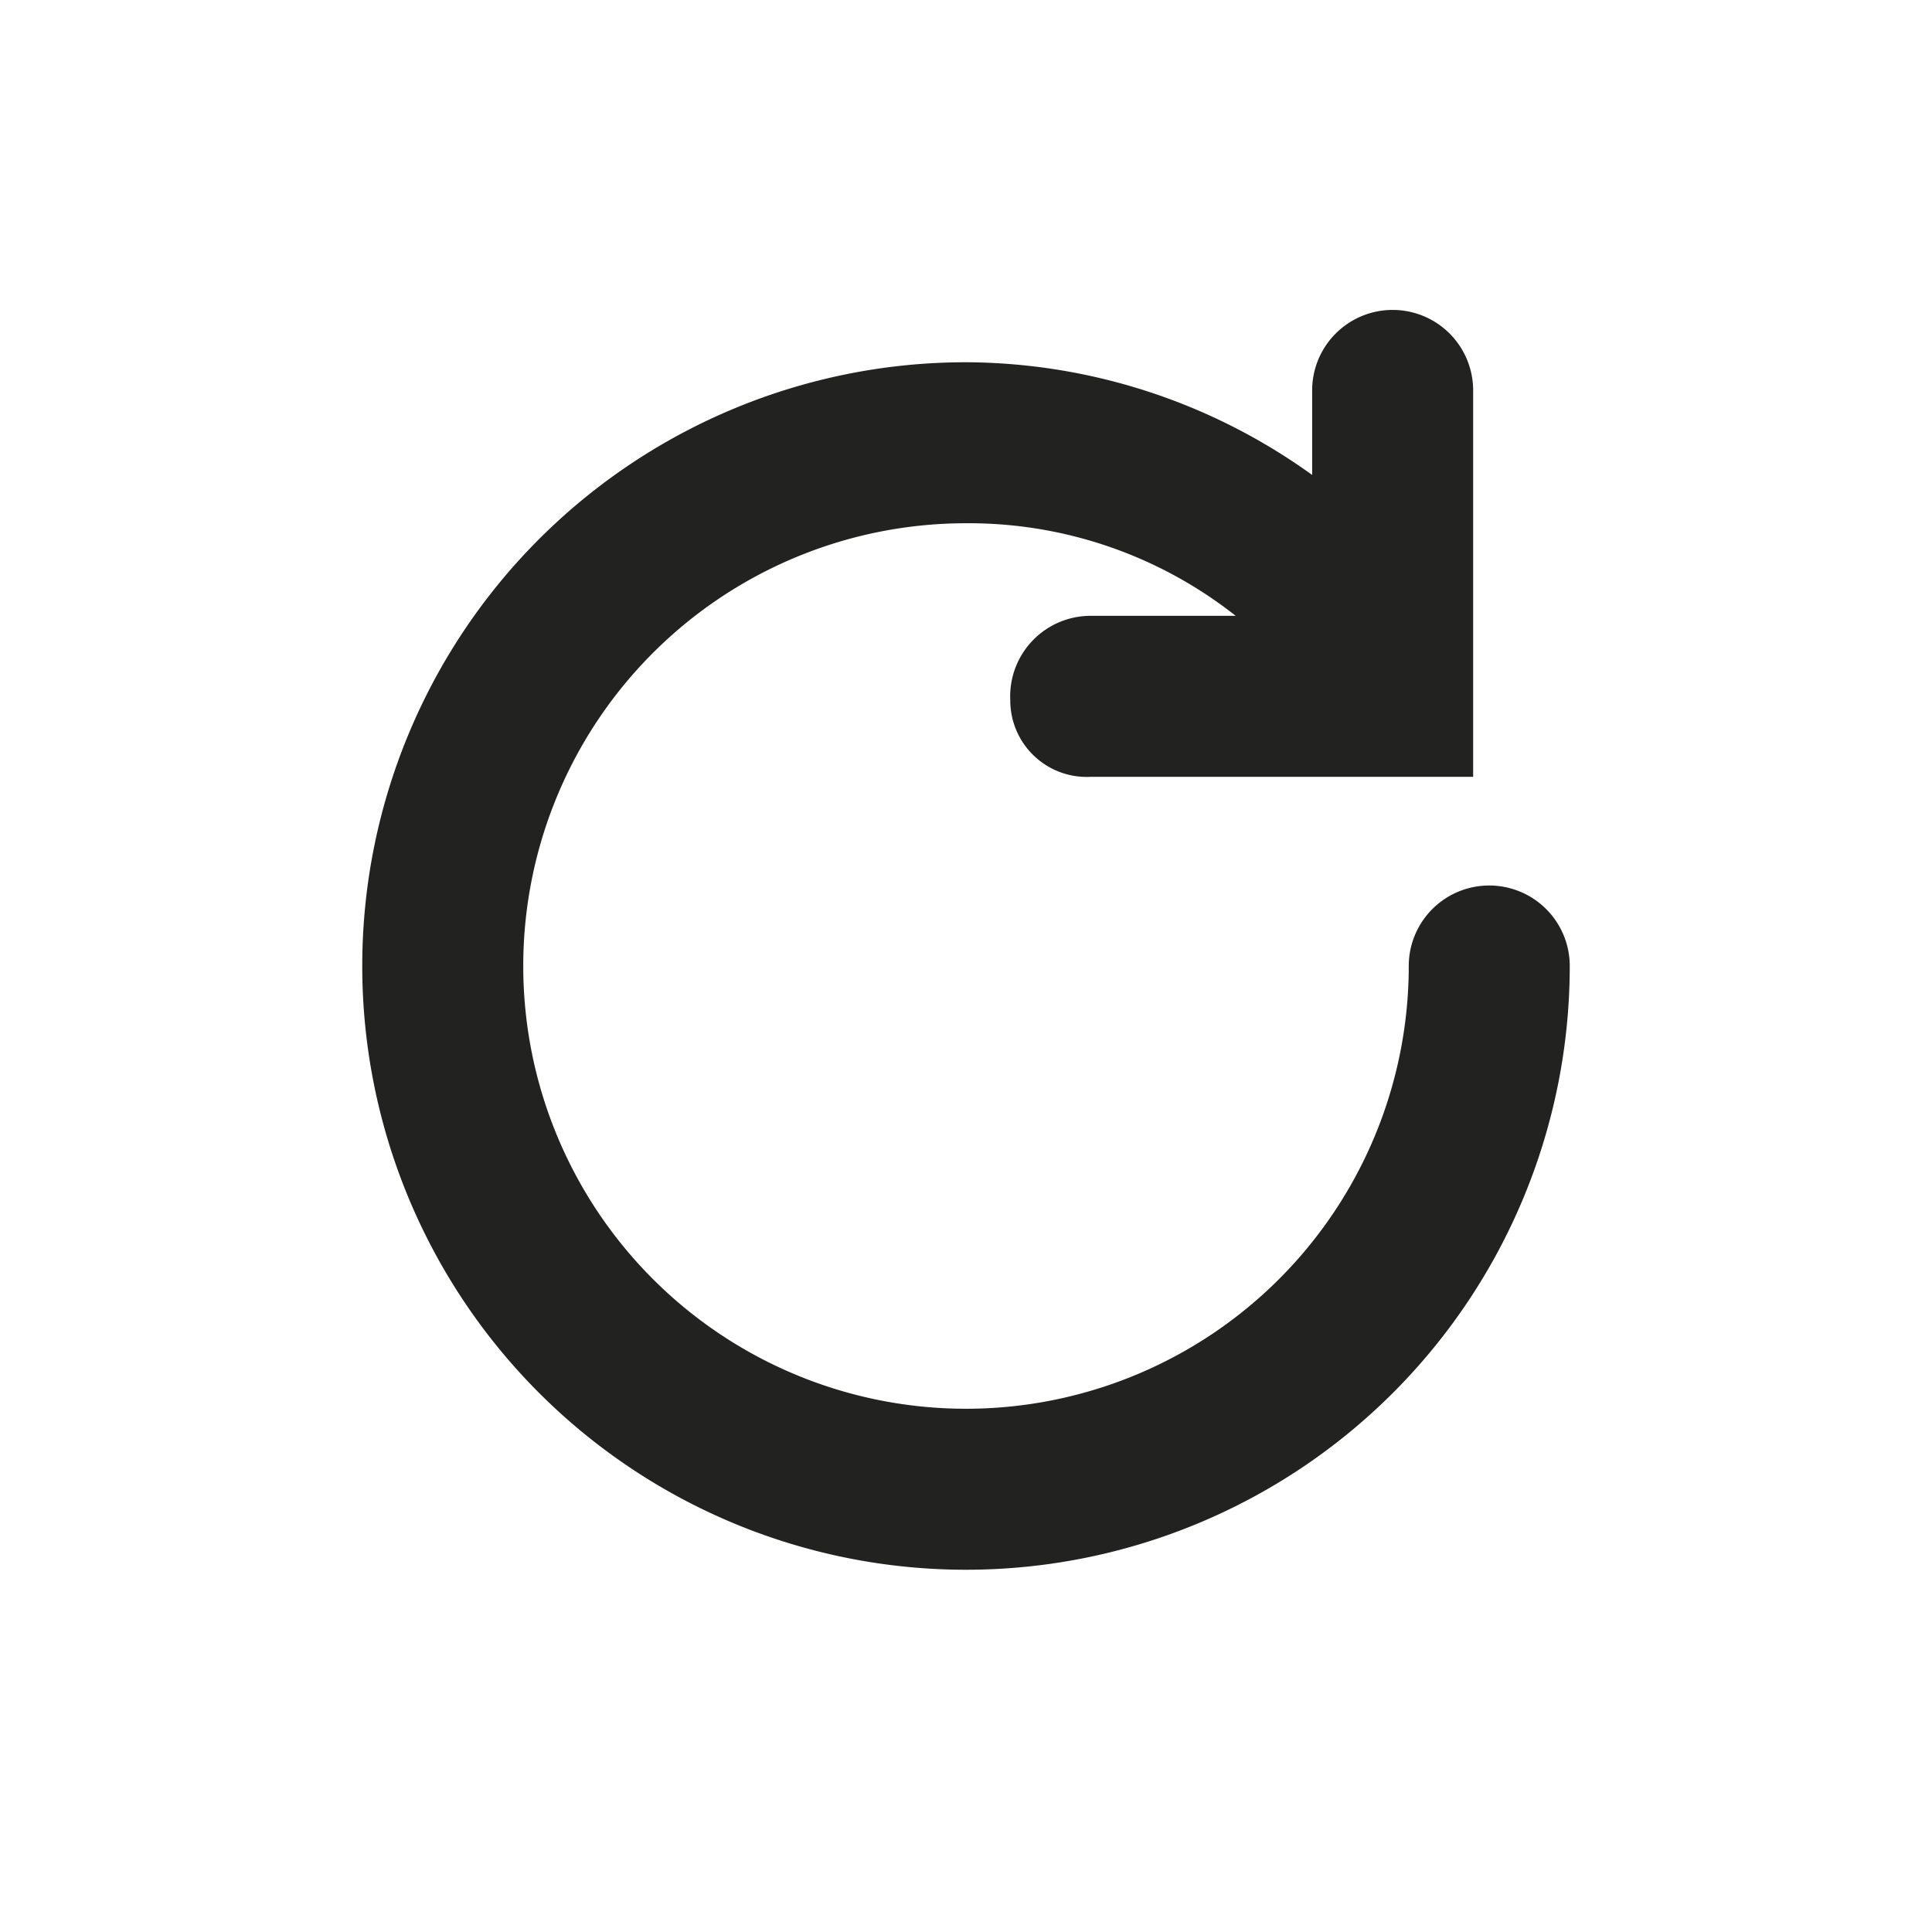 <svg xmlns="http://www.w3.org/2000/svg" viewBox="0 0 48 48">
  <path d="M37,22a2,2,0,0,0-2,2A11,11,0,1,1,24,13a10.7,10.7,0,0,1,6.7,2.3H27.1a2,2,0,0,0-2,2.1,1.9,1.9,0,0,0,2,1.9h9.5V9.7a2,2,0,0,0-2-2h0a2,2,0,0,0-2,2v2.1A14.8,14.8,0,0,0,24,9,15,15,0,1,0,39,24,2,2,0,0,0,37,22Z" fill="#222221"/>
</svg>
